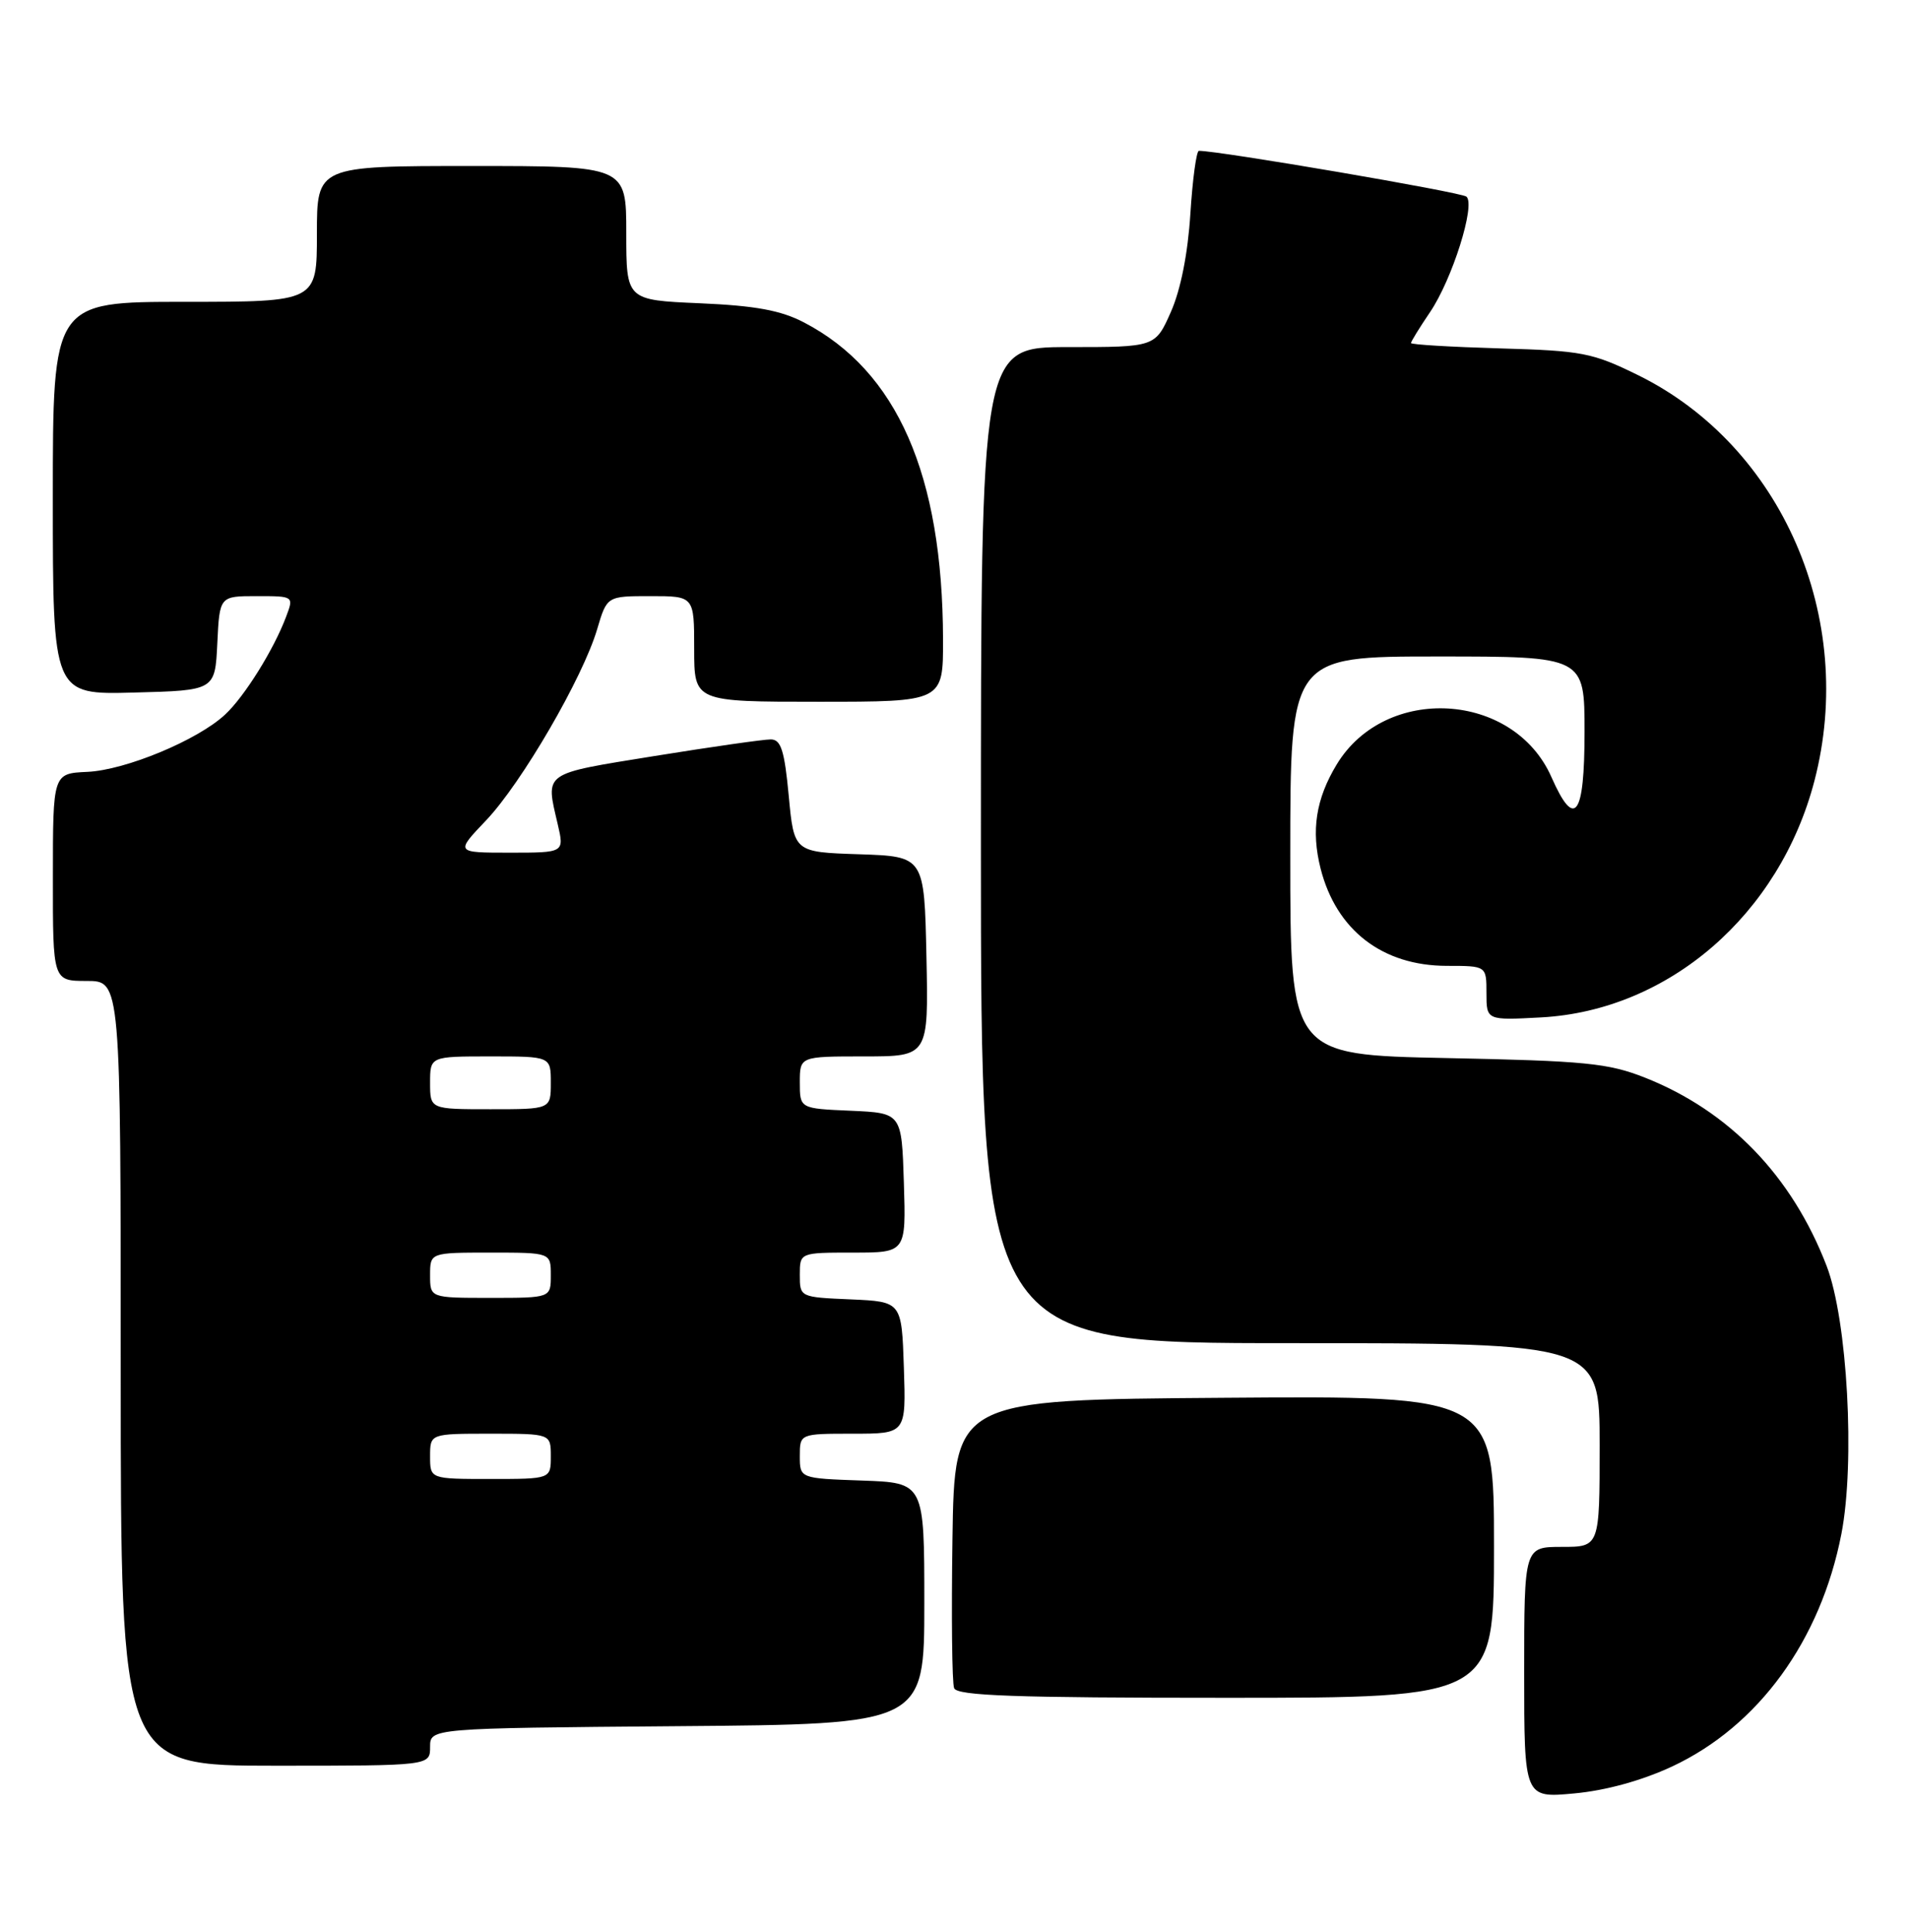 <?xml version="1.0" encoding="UTF-8" standalone="no"?>
<!DOCTYPE svg PUBLIC "-//W3C//DTD SVG 1.1//EN" "http://www.w3.org/Graphics/SVG/1.1/DTD/svg11.dtd" >
<svg xmlns="http://www.w3.org/2000/svg" xmlns:xlink="http://www.w3.org/1999/xlink" version="1.1" viewBox="0 0 253 256">
 <g >
 <path fill="currentColor"
d=" M 221.63 234.09 C 233.05 228.74 241.29 217.41 244.04 203.28 C 245.88 193.80 244.84 174.92 242.08 167.76 C 237.48 155.83 229.17 147.23 218.00 142.81 C 213.14 140.89 210.10 140.59 191.75 140.22 C 171.00 139.80 171.00 139.80 171.00 113.40 C 171.00 87.00 171.00 87.00 190.50 87.00 C 210.00 87.00 210.00 87.00 210.00 97.00 C 210.00 108.22 208.70 109.99 205.61 102.98 C 200.61 91.65 183.62 90.65 177.16 101.30 C 174.39 105.87 173.74 110.07 175.02 115.11 C 177.10 123.28 183.22 127.99 191.75 128.00 C 197.00 128.00 197.00 128.00 197.00 131.61 C 197.00 135.22 197.00 135.22 204.25 134.83 C 221.17 133.91 235.85 121.20 240.47 103.47 C 246.07 81.94 236.16 59.12 217.12 49.73 C 211.04 46.74 209.69 46.48 198.78 46.17 C 192.30 45.98 187.00 45.67 187.00 45.46 C 187.00 45.26 188.13 43.42 189.52 41.37 C 192.46 37.04 195.58 27.14 194.35 26.06 C 193.68 25.47 161.46 19.96 158.89 19.99 C 158.56 20.00 158.05 23.75 157.76 28.33 C 157.43 33.58 156.48 38.39 155.18 41.33 C 153.11 46.00 153.11 46.00 141.56 46.00 C 130.00 46.00 130.00 46.00 130.00 112.00 C 130.00 178.00 130.00 178.00 171.00 178.00 C 212.00 178.00 212.00 178.00 212.00 191.50 C 212.00 205.00 212.00 205.00 207.00 205.00 C 202.00 205.00 202.00 205.00 202.00 221.64 C 202.00 238.29 202.00 238.29 208.65 237.67 C 212.86 237.28 217.62 235.96 221.63 234.09 Z  M 57.00 231.51 C 57.00 229.03 57.00 229.03 89.75 228.76 C 122.50 228.50 122.50 228.50 122.50 212.50 C 122.50 196.50 122.50 196.50 114.25 196.21 C 106.00 195.92 106.00 195.92 106.00 192.96 C 106.00 190.00 106.00 190.00 113.04 190.00 C 120.08 190.00 120.08 190.00 119.79 181.25 C 119.50 172.50 119.50 172.50 112.75 172.20 C 106.01 171.91 106.00 171.91 106.00 168.95 C 106.00 166.00 106.00 166.00 113.04 166.00 C 120.08 166.00 120.08 166.00 119.79 156.75 C 119.50 147.50 119.50 147.50 112.75 147.20 C 106.00 146.91 106.00 146.91 106.00 143.45 C 106.00 140.00 106.00 140.00 114.53 140.00 C 123.06 140.00 123.06 140.00 122.78 126.75 C 122.50 113.50 122.50 113.50 113.86 113.21 C 105.23 112.93 105.23 112.93 104.53 105.46 C 103.97 99.46 103.50 98.00 102.16 97.99 C 101.25 97.98 94.31 98.97 86.75 100.19 C 71.78 102.61 72.29 102.25 73.92 109.25 C 74.79 113.00 74.79 113.00 67.57 113.00 C 60.34 113.00 60.34 113.00 64.42 108.72 C 69.13 103.77 77.25 89.80 79.14 83.39 C 80.44 79.00 80.44 79.00 86.22 79.00 C 92.00 79.00 92.00 79.00 92.00 86.00 C 92.00 93.00 92.00 93.00 108.50 93.00 C 125.00 93.00 125.00 93.00 124.98 84.75 C 124.93 62.91 118.90 49.16 106.55 42.73 C 103.49 41.13 100.12 40.51 92.75 40.19 C 83.00 39.77 83.00 39.77 83.00 30.88 C 83.00 22.00 83.00 22.00 62.50 22.00 C 42.00 22.00 42.00 22.00 42.00 31.00 C 42.00 40.00 42.00 40.00 24.50 40.00 C 7.00 40.00 7.00 40.00 7.00 66.03 C 7.00 92.07 7.00 92.07 17.75 91.78 C 28.50 91.50 28.50 91.50 28.80 85.25 C 29.10 79.00 29.10 79.00 34.02 79.00 C 38.95 79.00 38.95 79.00 37.91 81.75 C 36.28 86.09 32.41 92.30 29.84 94.69 C 26.22 98.08 16.64 102.06 11.58 102.29 C 7.01 102.50 7.01 102.50 7.01 116.25 C 7.00 130.00 7.00 130.00 11.50 130.00 C 16.00 130.00 16.00 130.00 16.00 182.00 C 16.00 234.00 16.00 234.00 36.50 234.00 C 57.00 234.00 57.00 234.00 57.00 231.51 Z  M 198.00 204.99 C 198.00 184.97 198.00 184.97 162.25 185.24 C 126.50 185.50 126.50 185.50 126.23 203.97 C 126.08 214.13 126.17 223.01 126.45 223.72 C 126.83 224.73 134.49 225.00 162.47 225.00 C 198.00 225.00 198.00 225.00 198.00 204.99 Z  M 57.00 193.00 C 57.00 190.00 57.00 190.00 65.00 190.00 C 73.00 190.00 73.00 190.00 73.00 193.00 C 73.00 196.00 73.00 196.00 65.00 196.00 C 57.00 196.00 57.00 196.00 57.00 193.00 Z  M 57.00 169.00 C 57.00 166.00 57.00 166.00 65.00 166.00 C 73.00 166.00 73.00 166.00 73.00 169.00 C 73.00 172.00 73.00 172.00 65.00 172.00 C 57.00 172.00 57.00 172.00 57.00 169.00 Z  M 57.00 143.50 C 57.00 140.00 57.00 140.00 65.00 140.00 C 73.00 140.00 73.00 140.00 73.00 143.50 C 73.00 147.00 73.00 147.00 65.00 147.00 C 57.00 147.00 57.00 147.00 57.00 143.50 Z "/>
</g>
</svg>